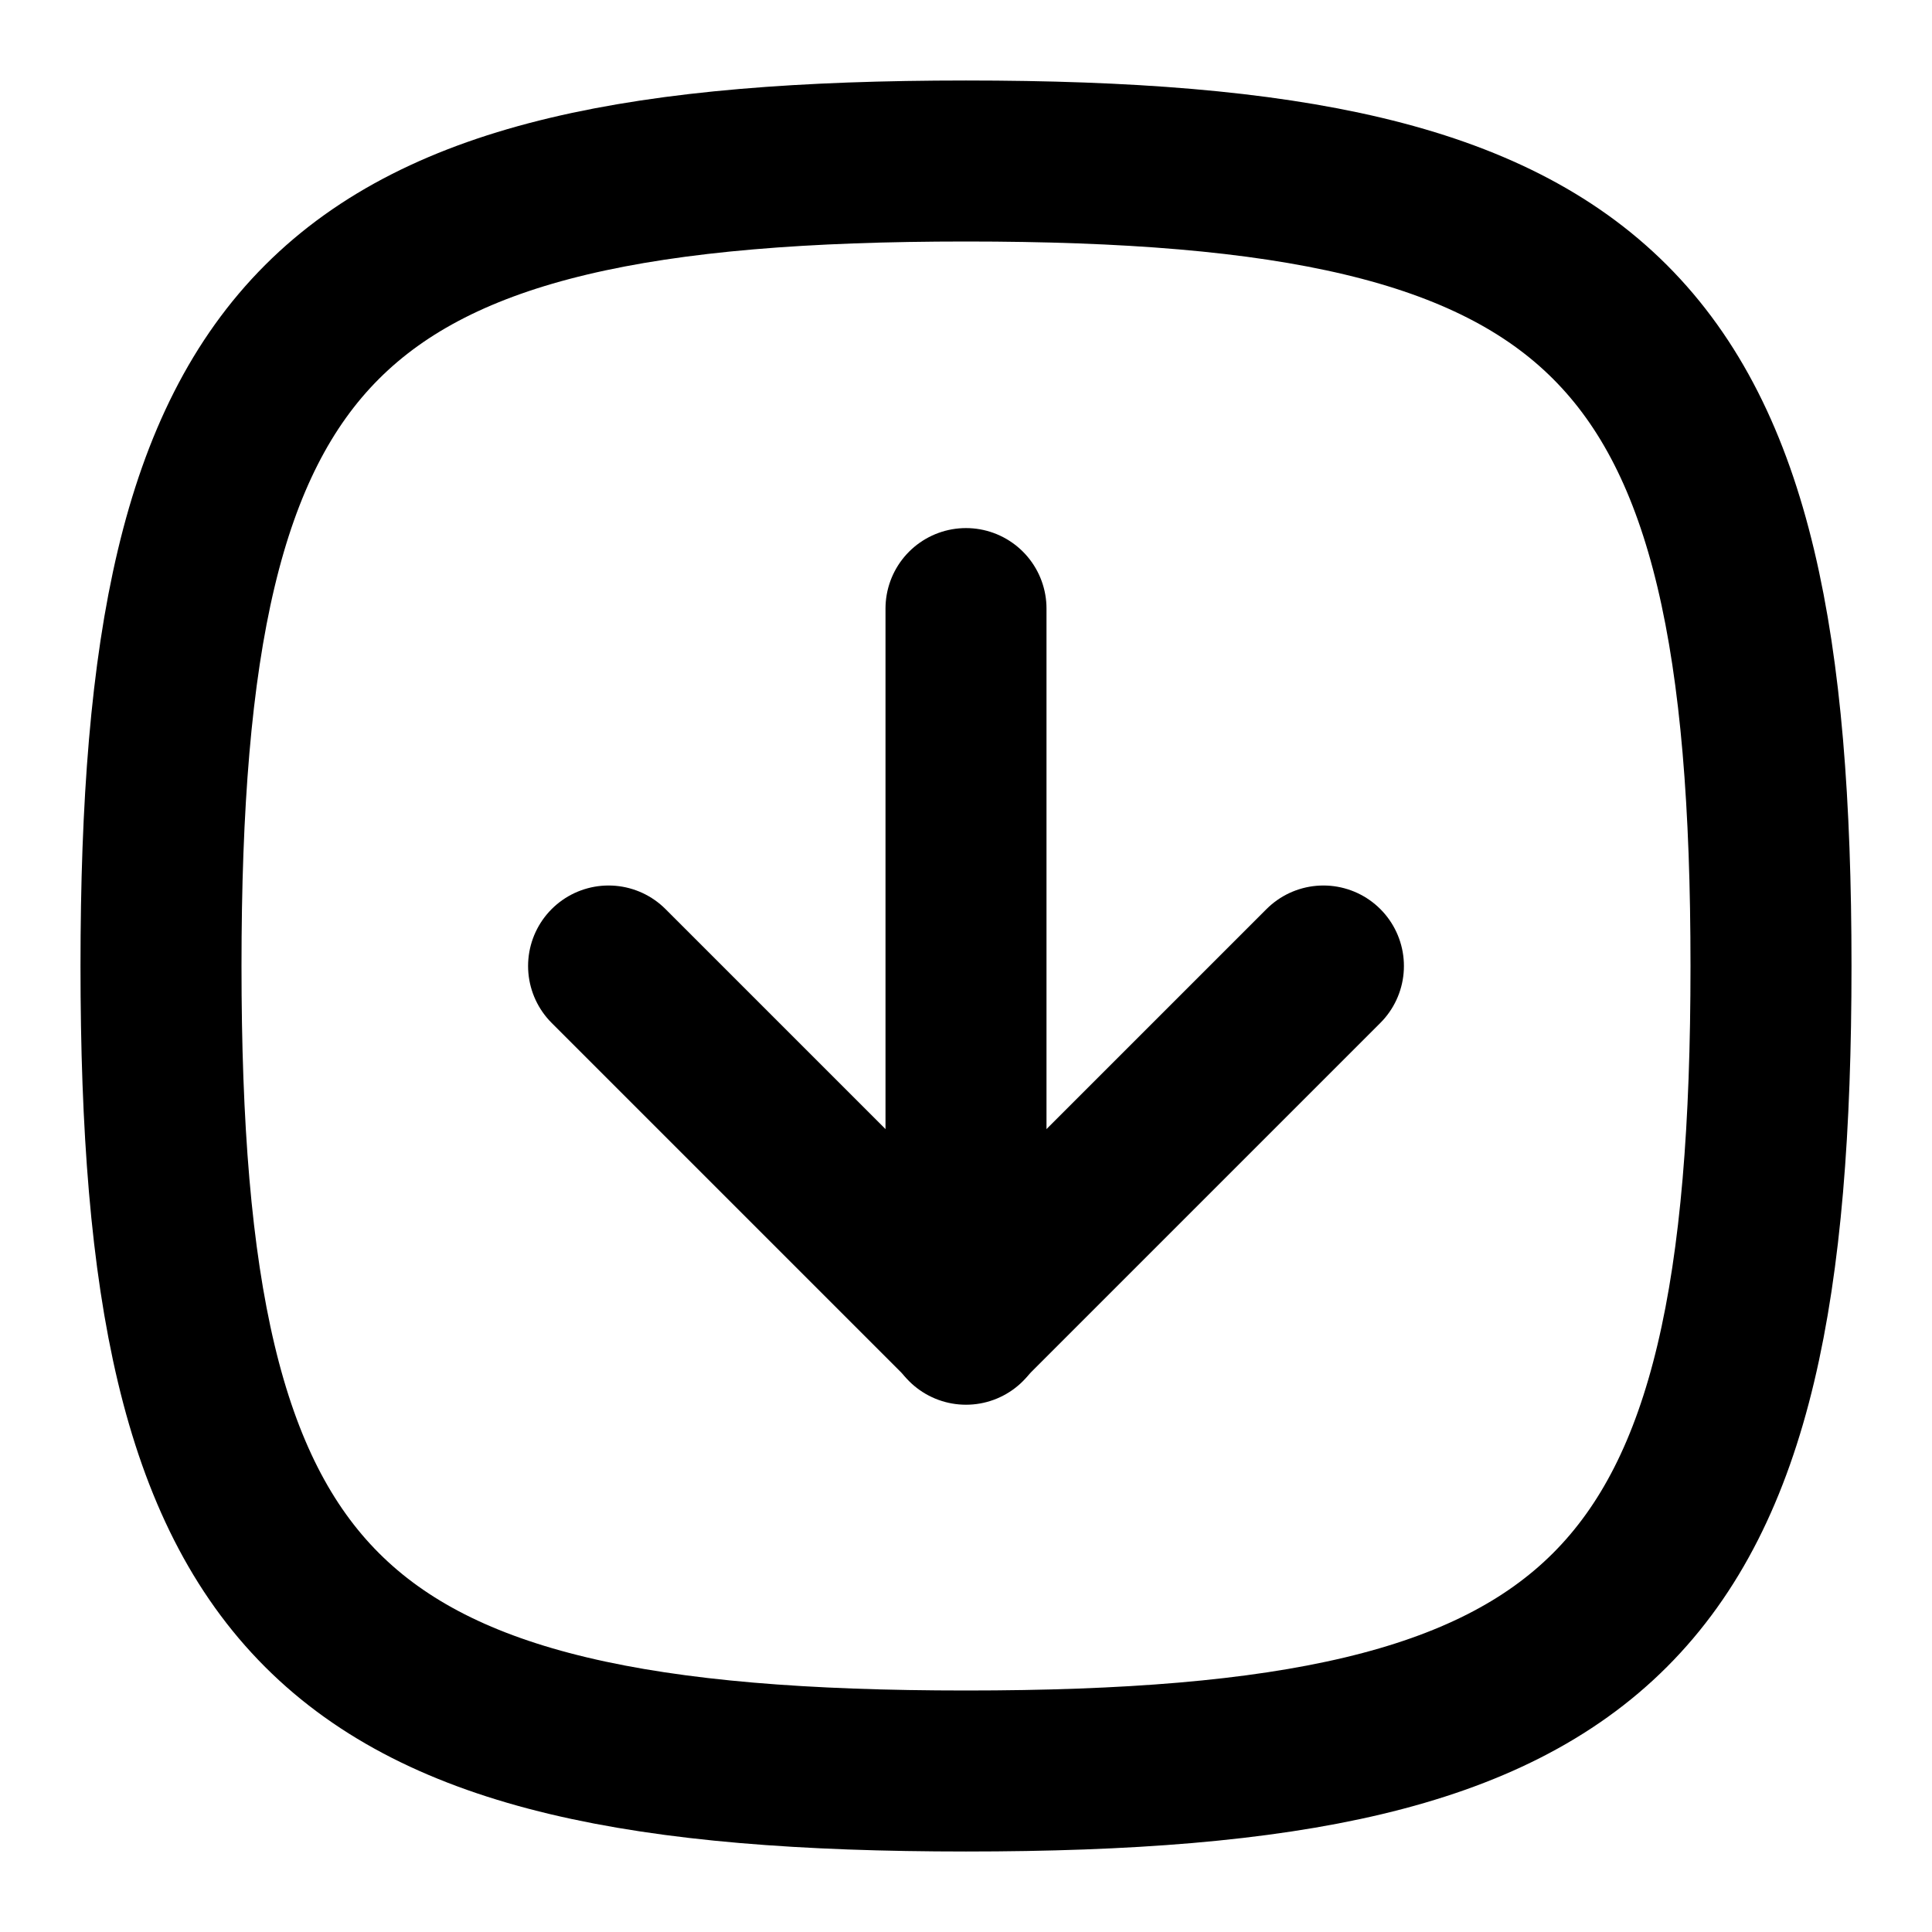 <svg xmlns="http://www.w3.org/2000/svg" viewBox="0 0 24 24" fill="none" stroke="currentColor" stroke-linecap="round" stroke-linejoin="round" stroke-width="2"><path d="m7.56,12l4.44,4.44,4.44-4.44"/><path d="m12,7.56v8.89"/><path d="m12,2c8,0,10,2,10,10s-2,10-10,10-10-2-10-10S4,2,12,2Z"/></svg>